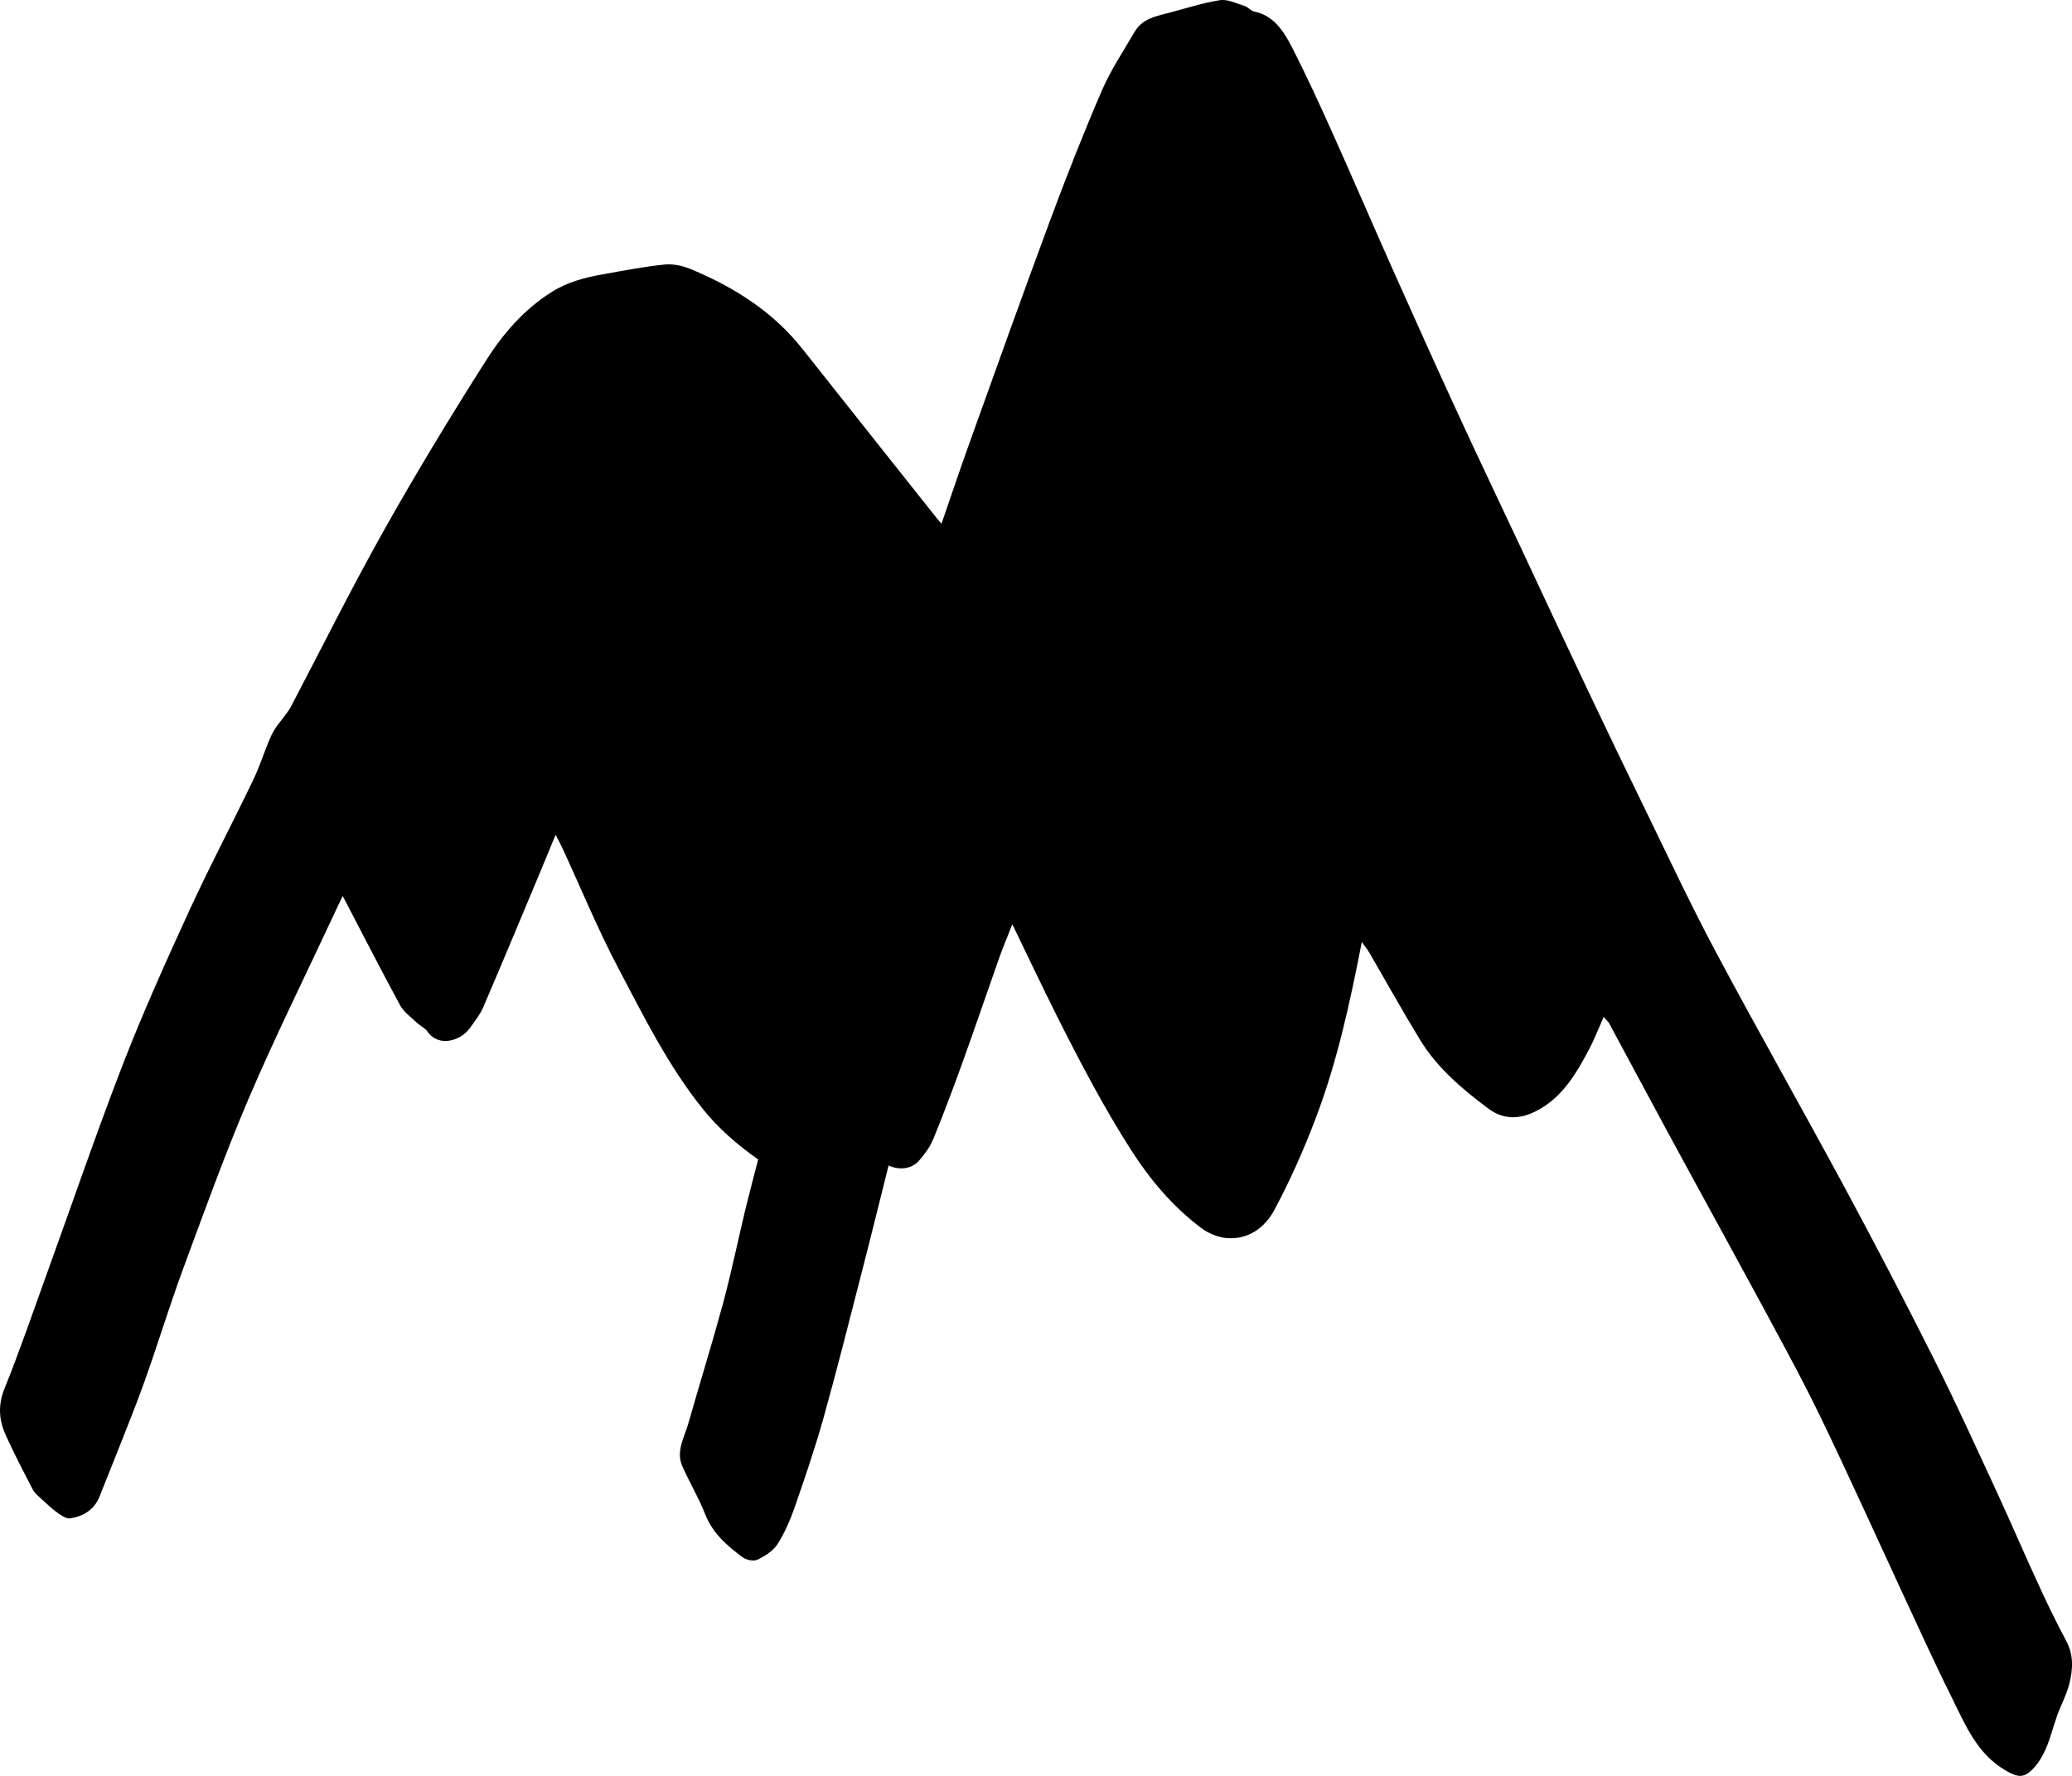 <svg width="21" height="18" viewBox="0 0 21 18" fill="none" xmlns="http://www.w3.org/2000/svg">
<path d="M16.253 10.308C16.201 10.426 16.16 10.532 16.108 10.631C15.976 10.882 15.833 11.126 15.572 11.26C15.408 11.345 15.242 11.355 15.081 11.234C14.819 11.037 14.57 10.828 14.396 10.545C14.217 10.252 14.05 9.952 13.878 9.655C13.857 9.62 13.83 9.588 13.802 9.548C13.681 10.17 13.549 10.778 13.326 11.358C13.208 11.667 13.072 11.971 12.917 12.262C12.822 12.441 12.653 12.567 12.434 12.549C12.342 12.542 12.242 12.499 12.168 12.442C11.886 12.228 11.659 11.961 11.466 11.66C11.184 11.22 10.944 10.759 10.71 10.294C10.561 9.997 10.419 9.696 10.26 9.368C10.209 9.498 10.164 9.605 10.125 9.715C9.998 10.074 9.876 10.435 9.746 10.794C9.655 11.046 9.561 11.297 9.459 11.545C9.425 11.626 9.371 11.7 9.313 11.766C9.238 11.851 9.111 11.863 9.006 11.813C8.91 12.196 8.816 12.579 8.717 12.962C8.595 13.437 8.475 13.912 8.343 14.384C8.258 14.686 8.156 14.984 8.053 15.281C8.008 15.41 7.952 15.539 7.879 15.653C7.834 15.721 7.752 15.773 7.676 15.809C7.637 15.828 7.563 15.811 7.525 15.783C7.369 15.667 7.224 15.543 7.148 15.35C7.082 15.183 6.99 15.027 6.916 14.863C6.848 14.71 6.935 14.572 6.975 14.432C7.091 14.025 7.217 13.62 7.328 13.211C7.414 12.891 7.481 12.565 7.558 12.243C7.599 12.076 7.644 11.91 7.684 11.752C7.467 11.599 7.28 11.436 7.118 11.234C6.77 10.798 6.524 10.301 6.266 9.812C6.057 9.415 5.886 8.998 5.697 8.59C5.681 8.556 5.663 8.522 5.631 8.461C5.566 8.618 5.511 8.754 5.454 8.889C5.27 9.329 5.087 9.768 4.899 10.206C4.866 10.283 4.812 10.351 4.762 10.421C4.675 10.544 4.453 10.621 4.336 10.46C4.307 10.418 4.253 10.395 4.216 10.358C4.16 10.305 4.092 10.256 4.056 10.191C3.858 9.825 3.668 9.454 3.473 9.081C3.441 9.15 3.402 9.231 3.364 9.312C3.08 9.921 2.781 10.524 2.517 11.142C2.277 11.706 2.069 12.284 1.856 12.86C1.718 13.236 1.601 13.619 1.467 13.996C1.379 14.244 1.278 14.489 1.182 14.735C1.126 14.879 1.066 15.022 1.01 15.166C0.956 15.303 0.845 15.369 0.711 15.39C0.672 15.396 0.621 15.36 0.584 15.334C0.527 15.293 0.476 15.245 0.425 15.198C0.391 15.166 0.352 15.136 0.332 15.097C0.237 14.915 0.143 14.733 0.058 14.546C-0.01 14.395 -0.023 14.245 0.045 14.076C0.2 13.693 0.333 13.301 0.474 12.912C0.733 12.197 0.978 11.477 1.253 10.768C1.457 10.244 1.689 9.73 1.924 9.218C2.128 8.775 2.356 8.344 2.567 7.904C2.638 7.757 2.684 7.597 2.753 7.448C2.789 7.372 2.849 7.307 2.899 7.237C2.913 7.217 2.929 7.198 2.941 7.177C3.254 6.58 3.554 5.977 3.883 5.39C4.212 4.803 4.562 4.227 4.922 3.66C5.096 3.385 5.311 3.135 5.594 2.958C5.756 2.856 5.935 2.811 6.119 2.779C6.325 2.742 6.531 2.702 6.739 2.681C6.826 2.673 6.923 2.695 7.005 2.729C7.441 2.912 7.834 3.158 8.134 3.538C8.576 4.097 9.02 4.655 9.463 5.213C9.484 5.24 9.506 5.266 9.542 5.309C9.644 5.014 9.736 4.738 9.835 4.464C10.102 3.719 10.369 2.973 10.644 2.231C10.808 1.79 10.98 1.352 11.166 0.921C11.257 0.711 11.386 0.517 11.502 0.319C11.573 0.198 11.7 0.167 11.824 0.136C12.003 0.09 12.18 0.031 12.362 0.002C12.443 -0.011 12.534 0.036 12.618 0.062C12.65 0.072 12.676 0.109 12.708 0.116C12.912 0.157 13.011 0.318 13.095 0.48C13.24 0.764 13.373 1.054 13.504 1.345C13.706 1.796 13.902 2.251 14.103 2.703C14.322 3.193 14.542 3.684 14.767 4.172C14.973 4.621 15.187 5.067 15.397 5.515C15.626 6.003 15.853 6.491 16.084 6.978C16.277 7.384 16.471 7.789 16.669 8.194C16.907 8.683 17.138 9.176 17.394 9.656C17.823 10.459 18.272 11.25 18.704 12.051C19.012 12.623 19.313 13.201 19.605 13.783C19.83 14.232 20.037 14.689 20.248 15.144C20.396 15.466 20.535 15.791 20.684 16.112C20.765 16.289 20.852 16.463 20.943 16.635C21.019 16.777 21.009 16.925 20.972 17.07C20.944 17.18 20.888 17.282 20.849 17.39C20.809 17.501 20.782 17.617 20.735 17.725C20.702 17.801 20.656 17.877 20.598 17.935C20.504 18.031 20.437 18.009 20.322 17.942C20.037 17.774 19.92 17.485 19.784 17.211C19.598 16.837 19.426 16.457 19.25 16.078C19.087 15.728 18.928 15.375 18.764 15.025C18.625 14.726 18.486 14.427 18.337 14.132C18.181 13.823 18.013 13.519 17.849 13.213C17.716 12.967 17.582 12.722 17.448 12.476C17.262 12.135 17.075 11.795 16.89 11.452C16.696 11.094 16.505 10.735 16.311 10.376C16.3 10.355 16.281 10.338 16.253 10.307V10.308Z" fill="currentColor"/>
</svg>
